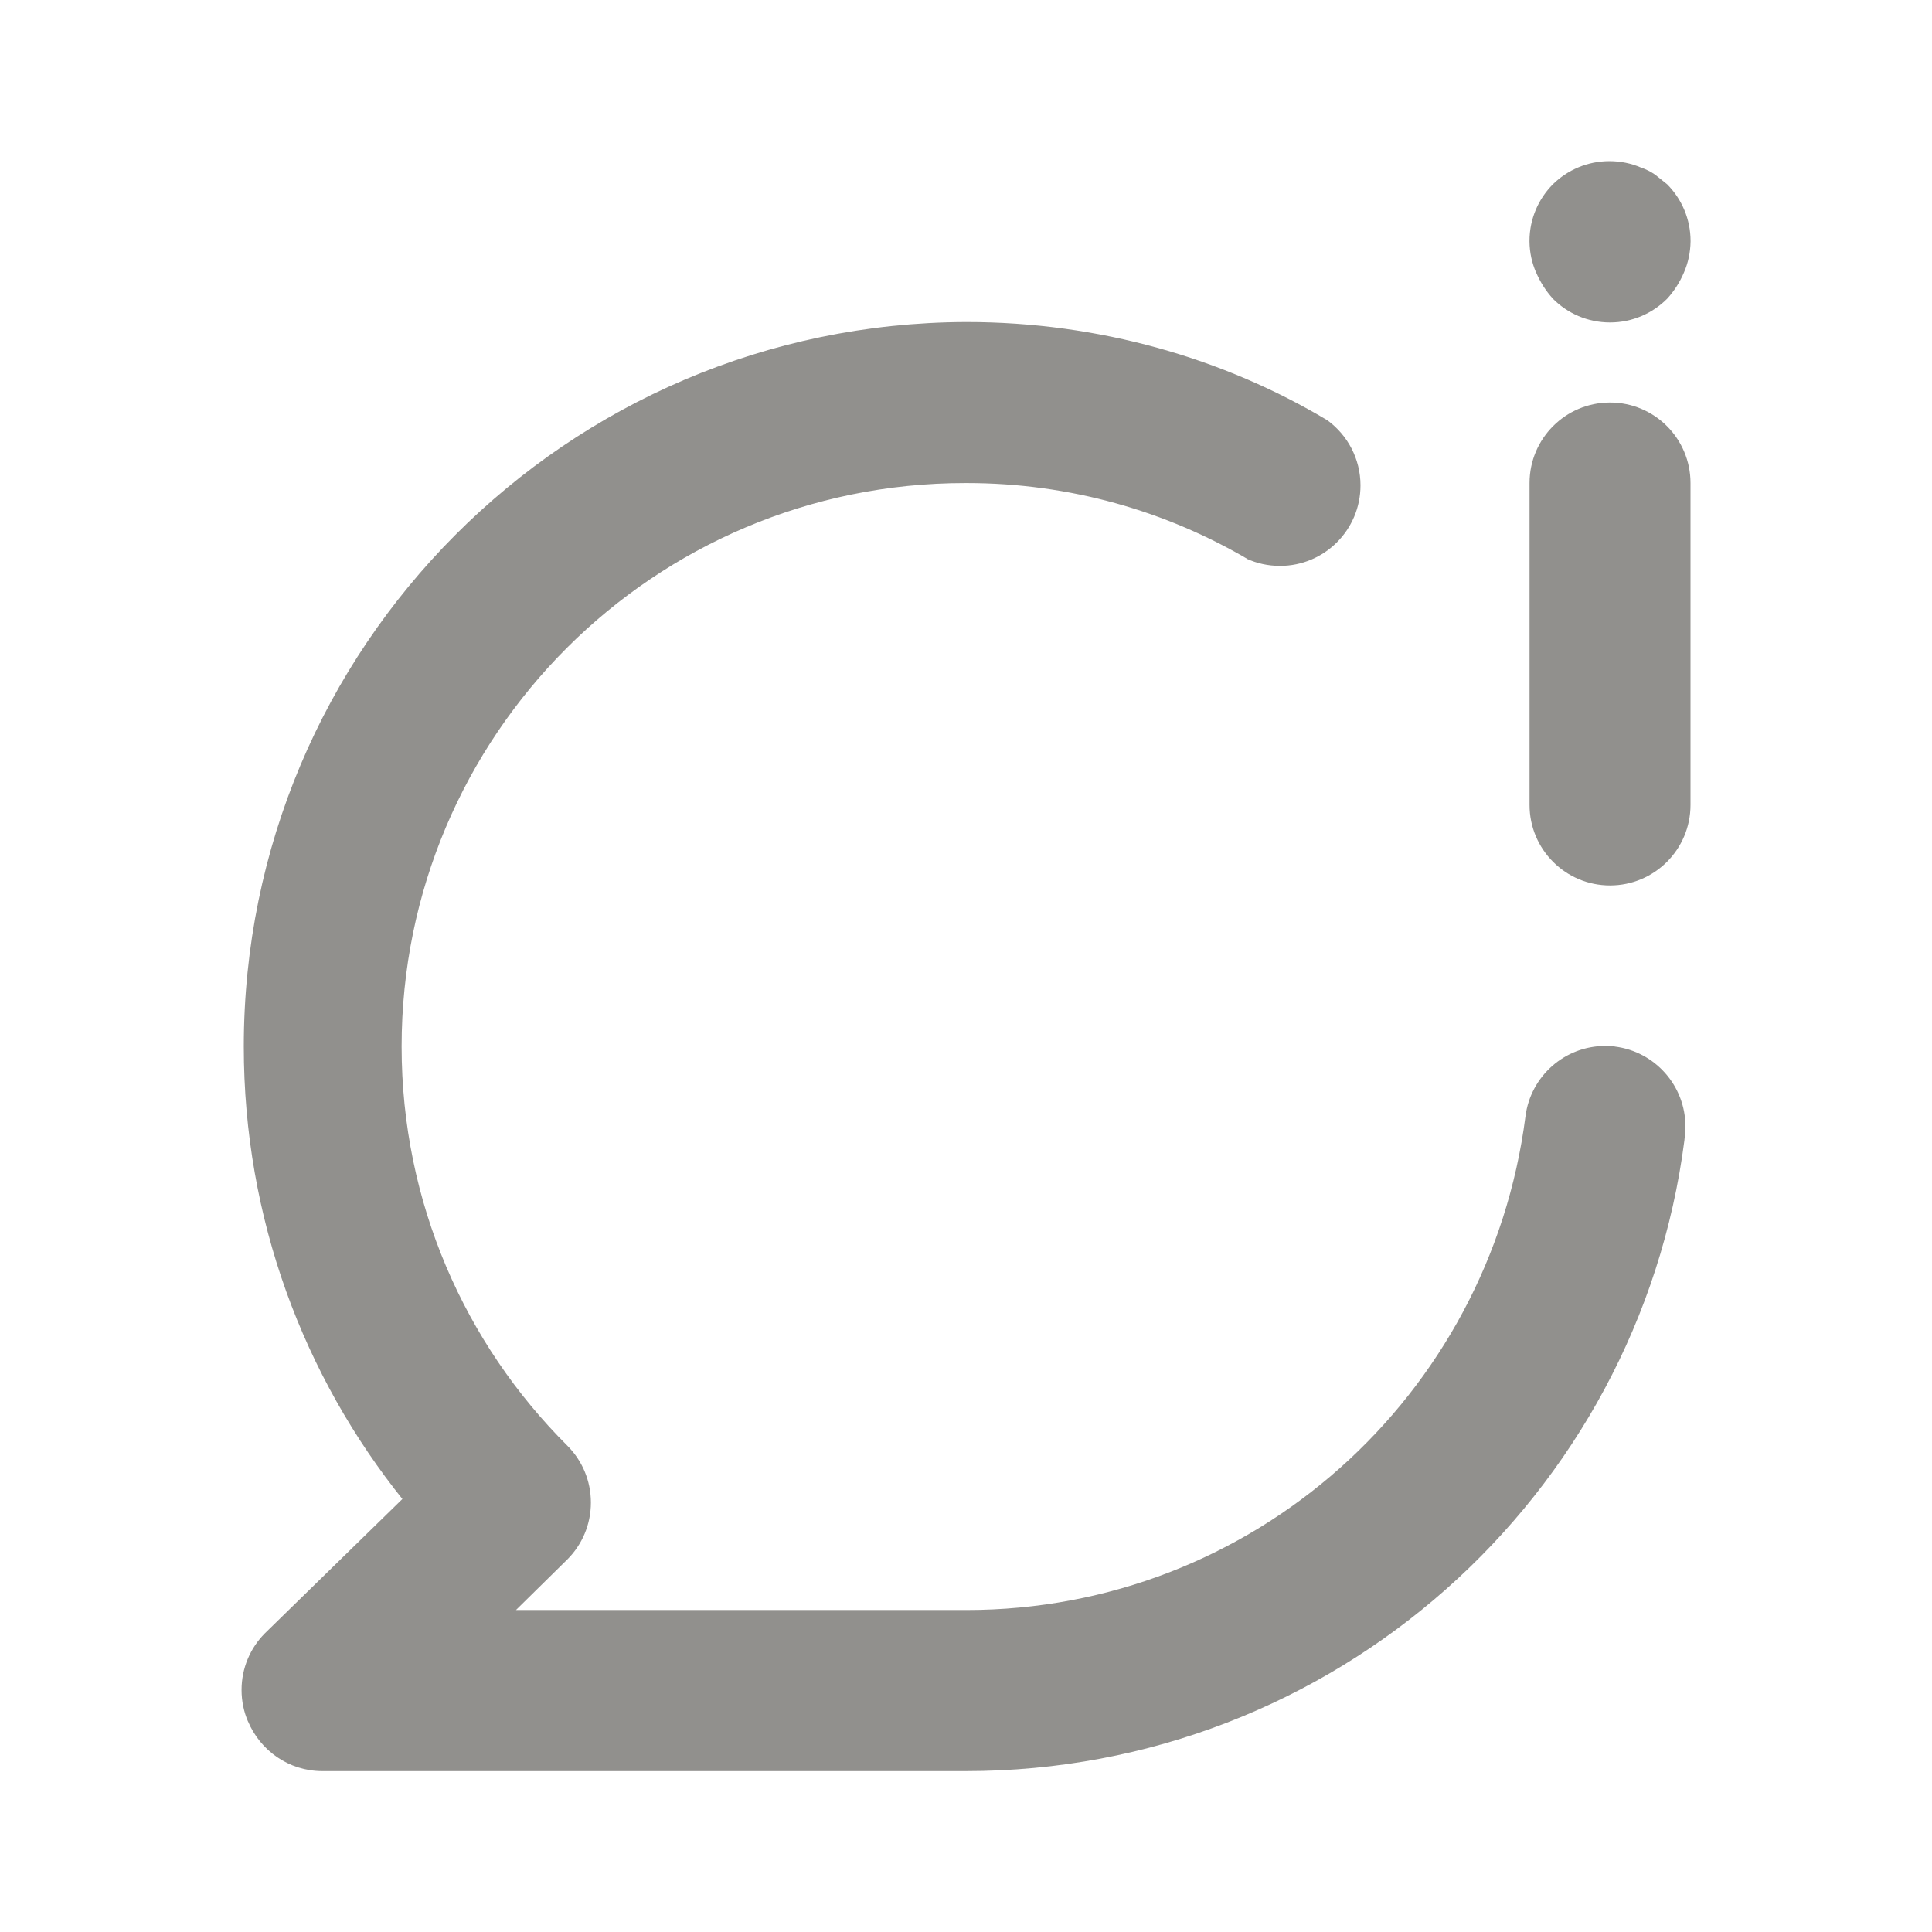 <!-- Generated by IcoMoon.io -->
<svg version="1.1" xmlns="http://www.w3.org/2000/svg" width="32" height="32" viewBox="0 0 32 32">
<title>ul-chat-info</title>
<path fill="#91908d" d="M25.72 4.947c0.242 0.244 0.577 0.394 0.947 0.394s0.705-0.151 0.947-0.394l0-0c0.114-0.125 0.208-0.271 0.276-0.43l0.004-0.010c0.065-0.149 0.104-0.323 0.107-0.506v-0.001c0-0.002 0-0.005 0-0.008 0-0.366-0.148-0.698-0.387-0.939l0 0-0.2-0.16c-0.069-0.048-0.148-0.088-0.233-0.118l-0.007-0.002c-0.153-0.066-0.33-0.104-0.517-0.104-0.365 0-0.696 0.147-0.937 0.384l0-0c-0.239 0.241-0.387 0.573-0.387 0.939 0 0.003 0 0.005 0 0.008v-0c0.002 0.184 0.041 0.357 0.11 0.515l-0.003-0.009c0.072 0.169 0.166 0.315 0.281 0.441l-0.001-0.001zM26.667 6.667c-0.736 0-1.333 0.597-1.333 1.333v0 5.333c0 0.736 0.597 1.333 1.333 1.333s1.333-0.597 1.333-1.333v0-5.333c0-0.736-0.597-1.333-1.333-1.333v0zM26.747 17.333c-0.047-0.006-0.102-0.009-0.157-0.009-0.679 0-1.239 0.507-1.323 1.163l-0.001 0.007c-0.597 4.631-4.515 8.173-9.261 8.173-0.002 0-0.004 0-0.006 0h-7.453l0.853-0.84c0.24-0.241 0.388-0.573 0.388-0.94s-0.148-0.699-0.388-0.94l0 0c-1.697-1.69-2.747-4.029-2.747-6.613 0-5.155 4.179-9.333 9.333-9.333 0.005 0 0.010 0 0.015 0h-0.001c0.004 0 0.009 0 0.014 0 1.709 0 3.31 0.466 4.682 1.277l-0.043-0.023c0.161 0.075 0.35 0.118 0.549 0.118 0.736 0 1.333-0.597 1.333-1.333 0-0.442-0.215-0.833-0.545-1.076l-0.004-0.003c-1.71-1.022-3.772-1.627-5.975-1.627-0.004 0-0.008 0-0.012 0h0.001c-6.61 0.022-11.961 5.386-11.961 12 0 2.846 0.99 5.46 2.645 7.517l-0.018-0.023-2.28 2.227c-0.238 0.241-0.384 0.571-0.384 0.936 0 0.187 0.038 0.364 0.108 0.526l-0.003-0.009c0.204 0.487 0.676 0.824 1.226 0.827h10.667c6.101-0 11.139-4.553 11.9-10.447l0.006-0.060c0.007-0.051 0.011-0.11 0.011-0.17 0-0.679-0.508-1.24-1.164-1.323l-0.007-0.001z"></path>
</svg>
